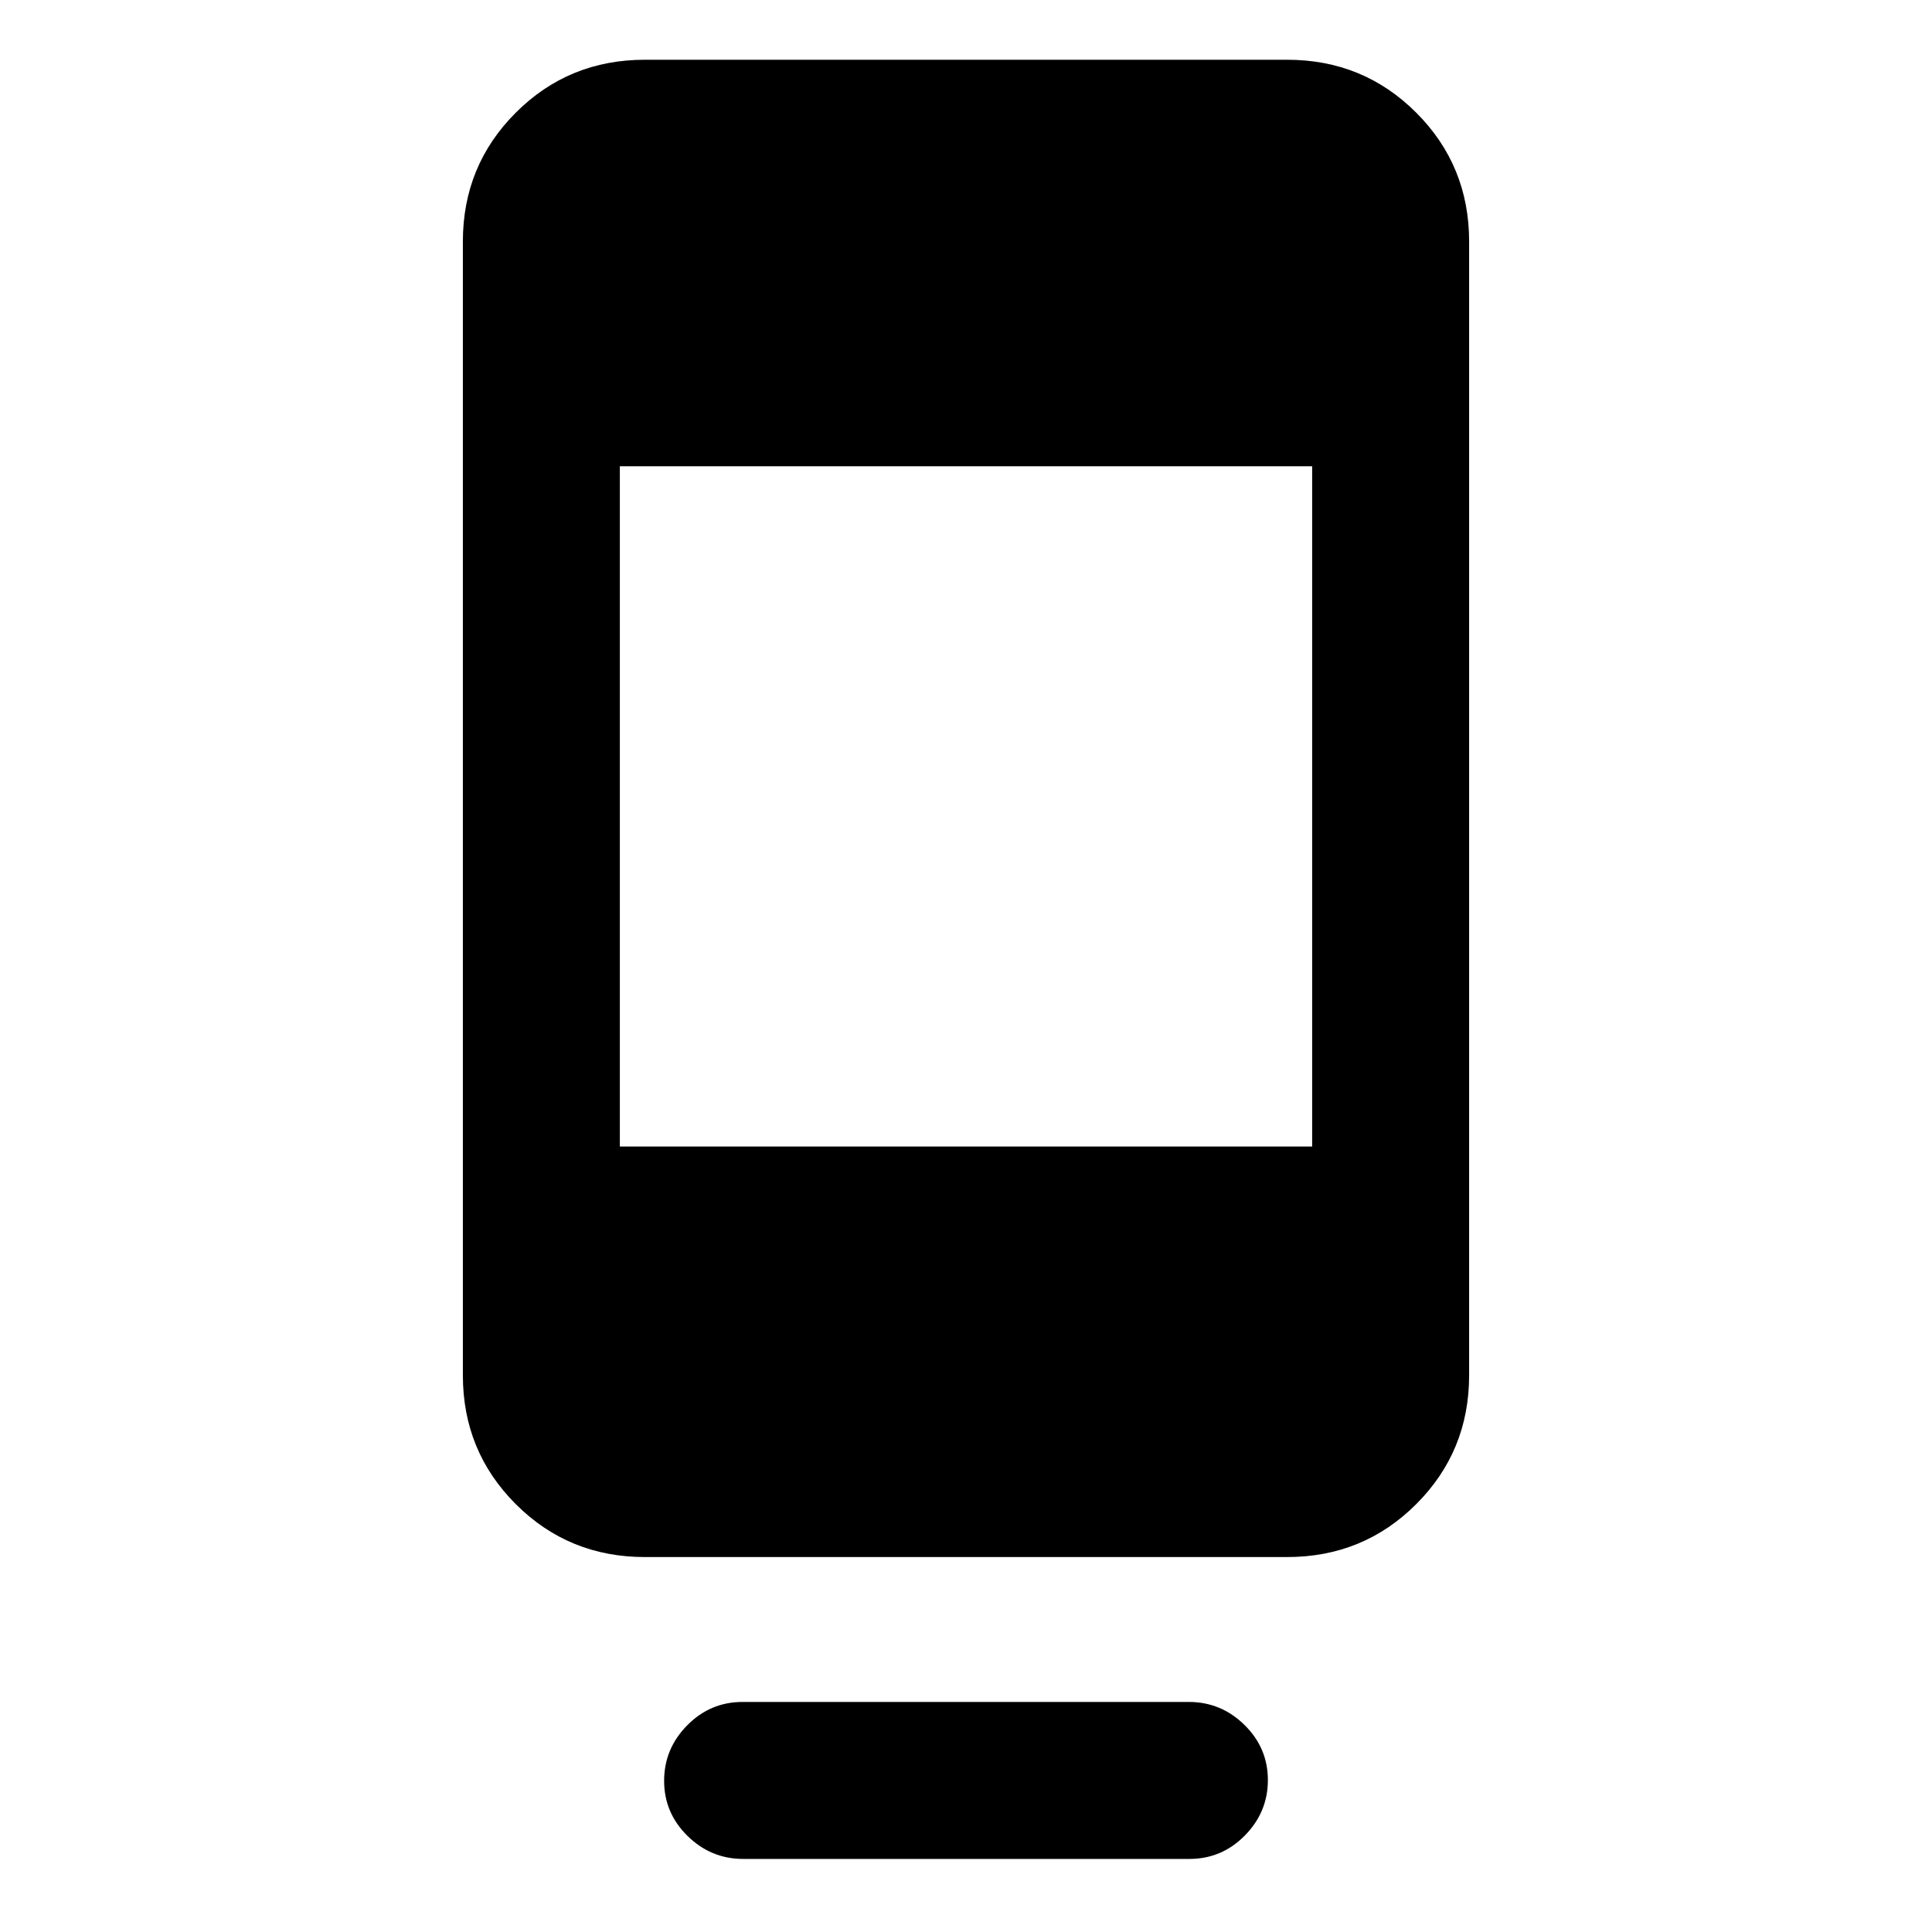 <svg xmlns="http://www.w3.org/2000/svg" height="20" viewBox="0 -960 960 960" width="20"><path d="M330-75.11q0-15.97 11.46-27.58 11.47-11.62 27.5-11.62h221.76q16.03 0 27.65 11.42Q630-91.47 630-75.51q0 15.97-11.46 27.58-11.47 11.62-27.5 11.62H369.28q-16.03 0-27.65-11.42Q330-59.15 330-75.11Zm-9.56-111.2q-37.86 0-64.15-26.29Q230-238.88 230-276.62V-840q0-37.73 26.29-64.02t64.15-26.29h319.12q37.86 0 64.15 26.29Q730-877.73 730-840v563.38q0 37.74-26.29 64.02-26.29 26.29-64.15 26.29H320.44Zm-12.44-204h344v-338H308v338Z"/></svg>